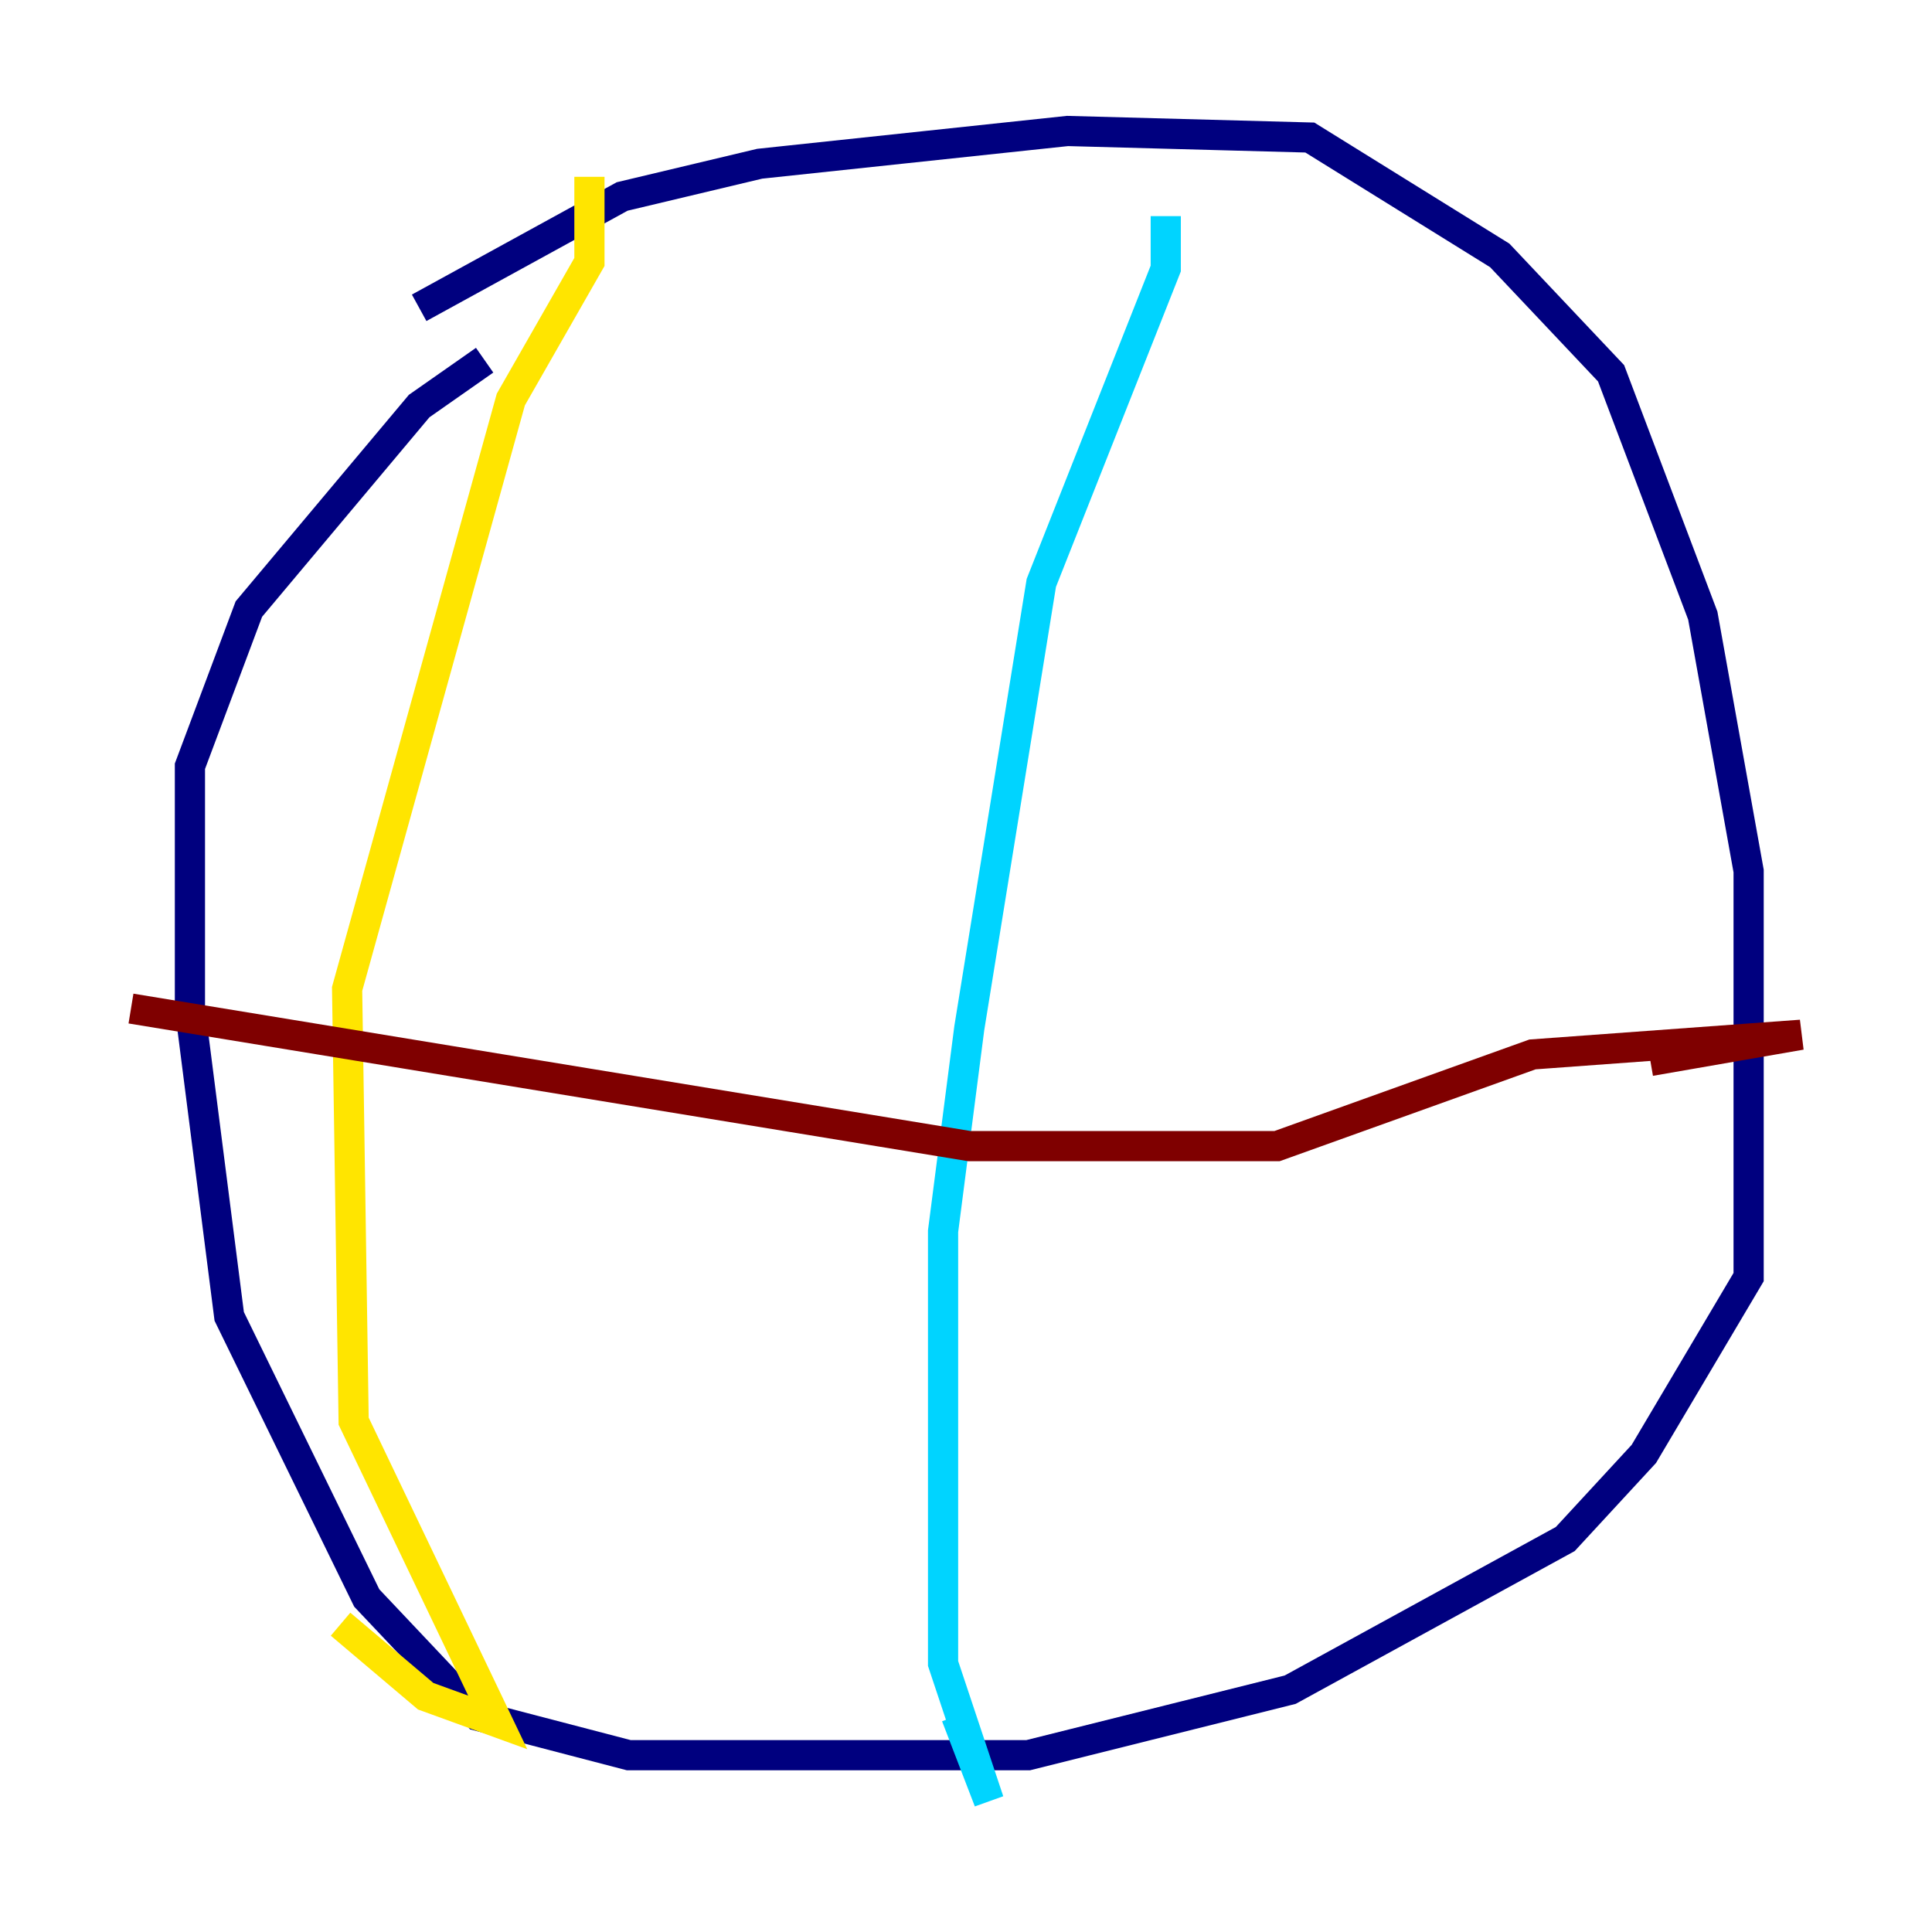 <?xml version="1.0" encoding="utf-8" ?>
<svg baseProfile="tiny" height="128" version="1.2" viewBox="0,0,128,128" width="128" xmlns="http://www.w3.org/2000/svg" xmlns:ev="http://www.w3.org/2001/xml-events" xmlns:xlink="http://www.w3.org/1999/xlink"><defs /><polyline fill="none" points="27.77,20.393 41.22,13.017 50.332,10.848 70.725,8.678 86.78,9.112 99.363,16.922 106.739,24.732 112.814,40.786 115.851,57.709 115.851,84.61 108.909,96.325 103.702,101.966 85.478,111.946 68.122,116.285 41.654,116.285 31.675,113.681 24.298,105.871 15.186,87.214 12.583,66.82 12.583,50.766 16.488,40.352 27.77,26.902 32.108,23.864" stroke="#00007f" stroke-width="2" /><polyline fill="none" points="77.234,14.319 77.234,17.79 68.99,38.617 64.217,68.122 62.481,81.573 62.481,110.21 65.519,119.322 63.349,113.681" stroke="#00d4ff" stroke-width="2" /><polyline fill="none" points="39.051,11.715 39.051,17.356 33.844,26.468 22.997,65.519 23.43,94.156 32.976,114.115 28.203,112.38 22.563,107.607" stroke="#ffe500" stroke-width="2" /><polyline fill="none" points="8.678,66.82 64.217,75.932 84.61,75.932 101.532,69.858 119.322,68.556 109.342,70.291" stroke="#7f0000" stroke-width="2" /></svg>
